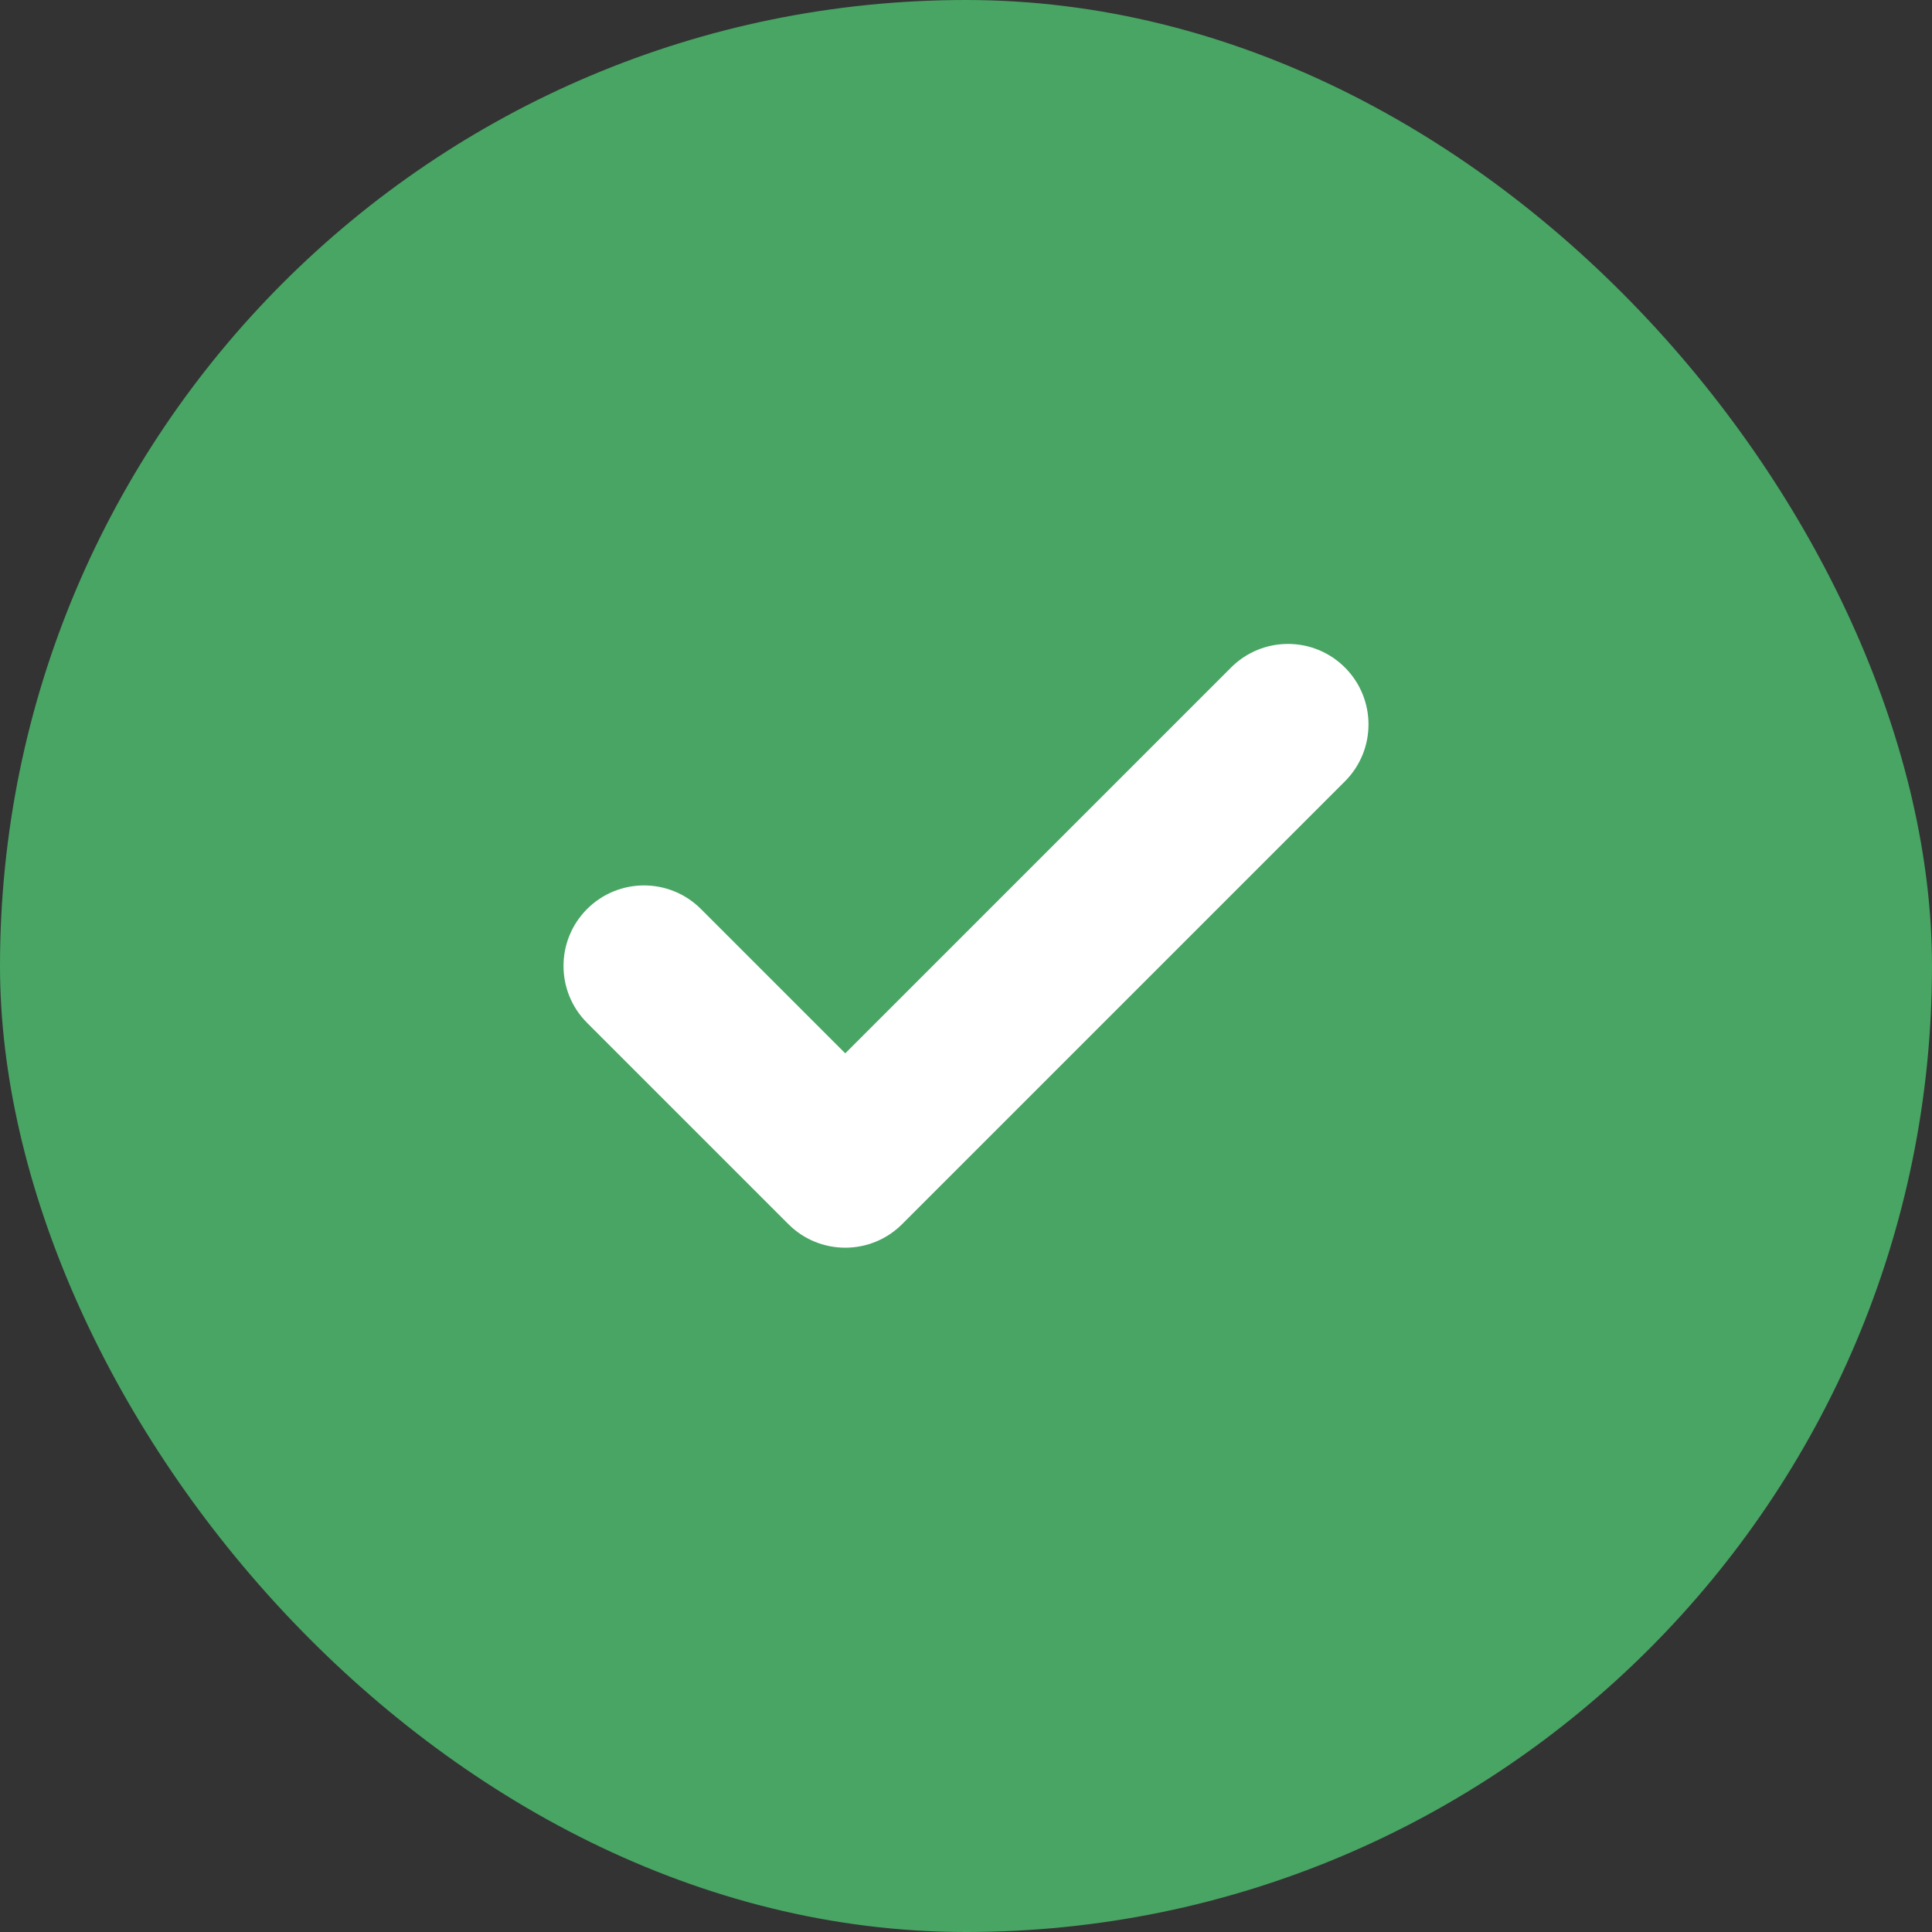 <svg width="40" height="40" viewBox="0 0 40 40" fill="none"
    xmlns="http://www.w3.org/2000/svg">
    <rect x="0" y="0" width="40" height="40" fill="#333333" stroke="none"/>
    <rect width="40" height="40" rx="20" fill="#48A564"/>
    <path d="M27.845 13.82C27.194 13.169 26.139 13.169 25.488 13.82L17.5 21.808L14.512 18.82C13.861 18.169 12.806 18.169 12.155 18.82C11.504 19.471 11.504 20.526 12.155 21.177L16.322 25.344C16.972 25.995 18.028 25.995 18.678 25.344L27.845 16.177C28.496 15.526 28.496 14.471 27.845 13.82Z" fill="#fff"/>
</svg>
